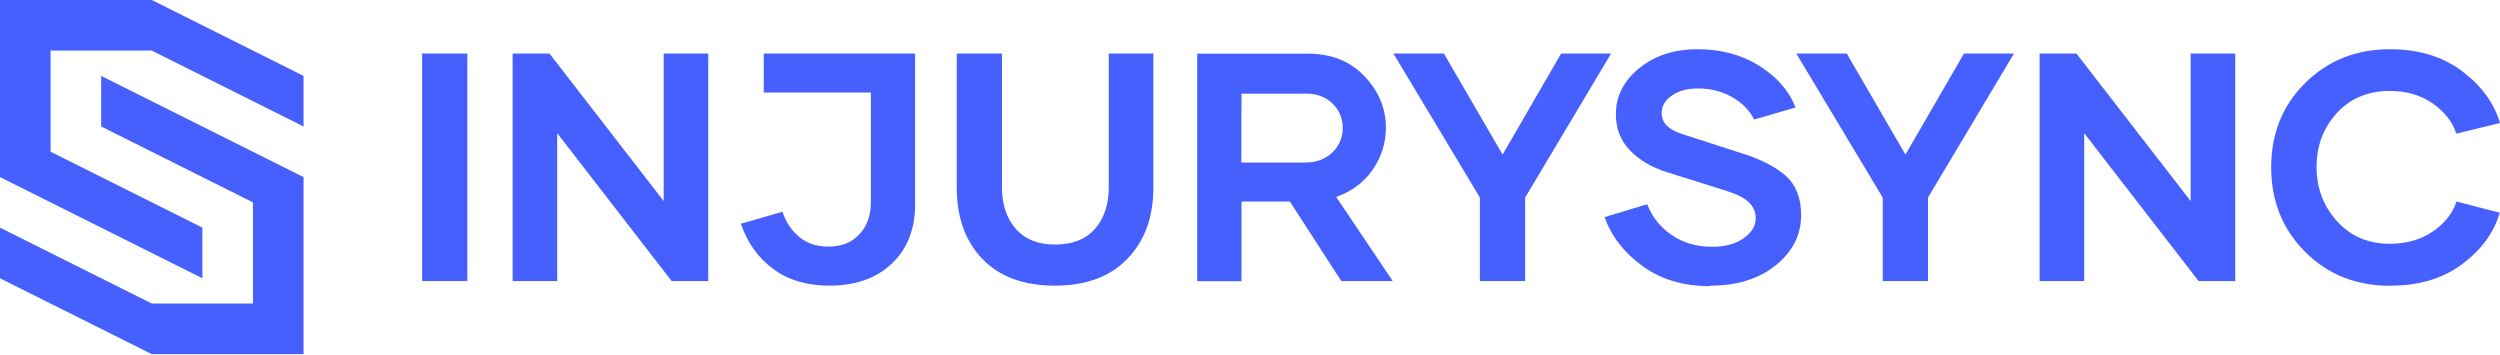 <svg width="169" height="24" viewBox="0 0 169 24" fill="none" xmlns="http://www.w3.org/2000/svg">
<path d="M20.52 5.131V8.549L10.261 3.418H3.418V10.258L13.68 15.389V18.811L0 11.971V0H10.261L20.52 5.131Z" fill="#465FFF"/>
<path d="M20.52 11.971V23.941H10.261L0 18.811V15.389L10.261 20.52H17.101V13.68L6.84 8.549V5.131L20.52 11.971Z" fill="#465FFF"/>
<path d="M28.535 18.999V3.618H31.592V18.999H28.535Z" fill="#465FFF"/>
<path d="M44.866 3.618H47.88V18.999H45.402L37.668 9.002V18.999H34.654V3.618H37.143L44.866 13.593V3.618Z" fill="#465FFF"/>
<path d="M61.861 3.618V13.829C61.861 15.492 61.336 16.822 60.285 17.819C59.233 18.817 57.828 19.31 56.069 19.31C54.557 19.31 53.291 18.935 52.272 18.184C51.253 17.433 50.524 16.414 50.084 15.127L52.894 14.312C53.13 15.03 53.516 15.599 54.042 16.028C54.567 16.457 55.222 16.672 56.005 16.672C56.884 16.672 57.581 16.393 58.096 15.835C58.611 15.277 58.869 14.569 58.869 13.722V6.256H51.628V3.618H61.861Z" fill="#465FFF"/>
<path d="M74.953 3.618H77.967V12.692C77.967 14.687 77.377 16.285 76.207 17.497C75.038 18.71 73.408 19.31 71.316 19.31C69.203 19.31 67.573 18.71 66.414 17.508C65.256 16.307 64.677 14.698 64.677 12.692V3.618H67.734V12.649C67.734 13.818 68.045 14.762 68.667 15.47C69.289 16.178 70.179 16.532 71.327 16.532C72.496 16.532 73.397 16.178 74.019 15.47C74.641 14.762 74.953 13.818 74.953 12.649V3.618Z" fill="#465FFF"/>
<path d="M90.672 18.999L87.196 13.625H83.925V19.01H80.932V3.628H88.419C89.996 3.628 91.272 4.133 92.238 5.152C93.203 6.171 93.686 7.329 93.686 8.627C93.686 9.667 93.385 10.611 92.795 11.469C92.206 12.328 91.38 12.939 90.328 13.314L94.147 18.999H90.672ZM83.925 6.331L83.914 10.987H88.215C88.977 10.987 89.588 10.761 90.06 10.311C90.532 9.86 90.768 9.303 90.768 8.638C90.768 8.005 90.543 7.458 90.082 7.007C89.62 6.557 89.041 6.331 88.333 6.331H83.925Z" fill="#465FFF"/>
<path d="M105.533 3.618H108.911L103.098 13.357V18.999H100.041V13.357L94.195 3.618H97.606L101.575 10.45L105.533 3.618Z" fill="#465FFF"/>
<path d="M115.621 19.31L115.567 19.343C113.797 19.343 112.285 18.892 111.04 17.991C109.796 17.09 108.938 15.985 108.466 14.677L111.351 13.808C111.673 14.655 112.22 15.342 112.993 15.878C113.765 16.414 114.687 16.682 115.749 16.682C116.618 16.682 117.326 16.489 117.873 16.103C118.42 15.717 118.688 15.267 118.688 14.741C118.688 14.333 118.538 13.979 118.227 13.679C117.916 13.379 117.39 13.111 116.65 12.885L112.724 11.652C111.652 11.319 110.804 10.815 110.172 10.15C109.539 9.485 109.228 8.681 109.238 7.726C109.228 6.514 109.753 5.473 110.804 4.615C111.856 3.757 113.175 3.328 114.752 3.328C116.35 3.328 117.744 3.704 118.935 4.454C120.126 5.205 120.941 6.138 121.381 7.265L118.581 8.08C118.259 7.447 117.755 6.943 117.079 6.557C116.404 6.171 115.642 5.978 114.795 5.978C114.065 5.978 113.475 6.138 113.014 6.46C112.553 6.782 112.328 7.179 112.328 7.64C112.328 8.316 112.821 8.799 113.797 9.088L117.616 10.322C118.956 10.729 119.986 11.244 120.694 11.866C121.402 12.488 121.756 13.379 121.756 14.537C121.756 15.878 121.187 17.004 120.05 17.927C118.913 18.849 117.433 19.31 115.621 19.31Z" fill="#465FFF"/>
<path d="M132.766 3.618H136.145L130.331 13.357V18.999H127.274V13.357L121.429 3.618H124.84L128.808 10.45L132.766 3.618Z" fill="#465FFF"/>
<path d="M148.089 3.618H151.103V18.999H148.625L140.891 9.002V18.999H137.877V3.618H140.366L148.089 13.593V3.618Z" fill="#465FFF"/>
<path d="M161.63 19.31L161.598 19.321C159.281 19.321 157.361 18.559 155.827 17.026C154.293 15.492 153.532 13.582 153.532 11.298C153.532 9.034 154.293 7.136 155.827 5.613C157.361 4.09 159.27 3.328 161.555 3.328C163.497 3.328 165.127 3.822 166.436 4.808C167.744 5.795 168.602 6.964 168.999 8.316L166.049 9.034C165.781 8.23 165.245 7.544 164.441 6.986C163.636 6.428 162.681 6.149 161.566 6.149C160.086 6.149 158.884 6.643 157.973 7.64C157.061 8.638 156.6 9.85 156.6 11.276C156.6 12.714 157.061 13.936 157.983 14.955C158.906 15.974 160.096 16.479 161.566 16.479C162.681 16.479 163.647 16.2 164.451 15.653C165.256 15.106 165.792 14.43 166.06 13.625L168.978 14.376C168.602 15.717 167.755 16.875 166.446 17.852C165.138 18.828 163.529 19.31 161.63 19.31Z" fill="#465FFF"/>
</svg>

